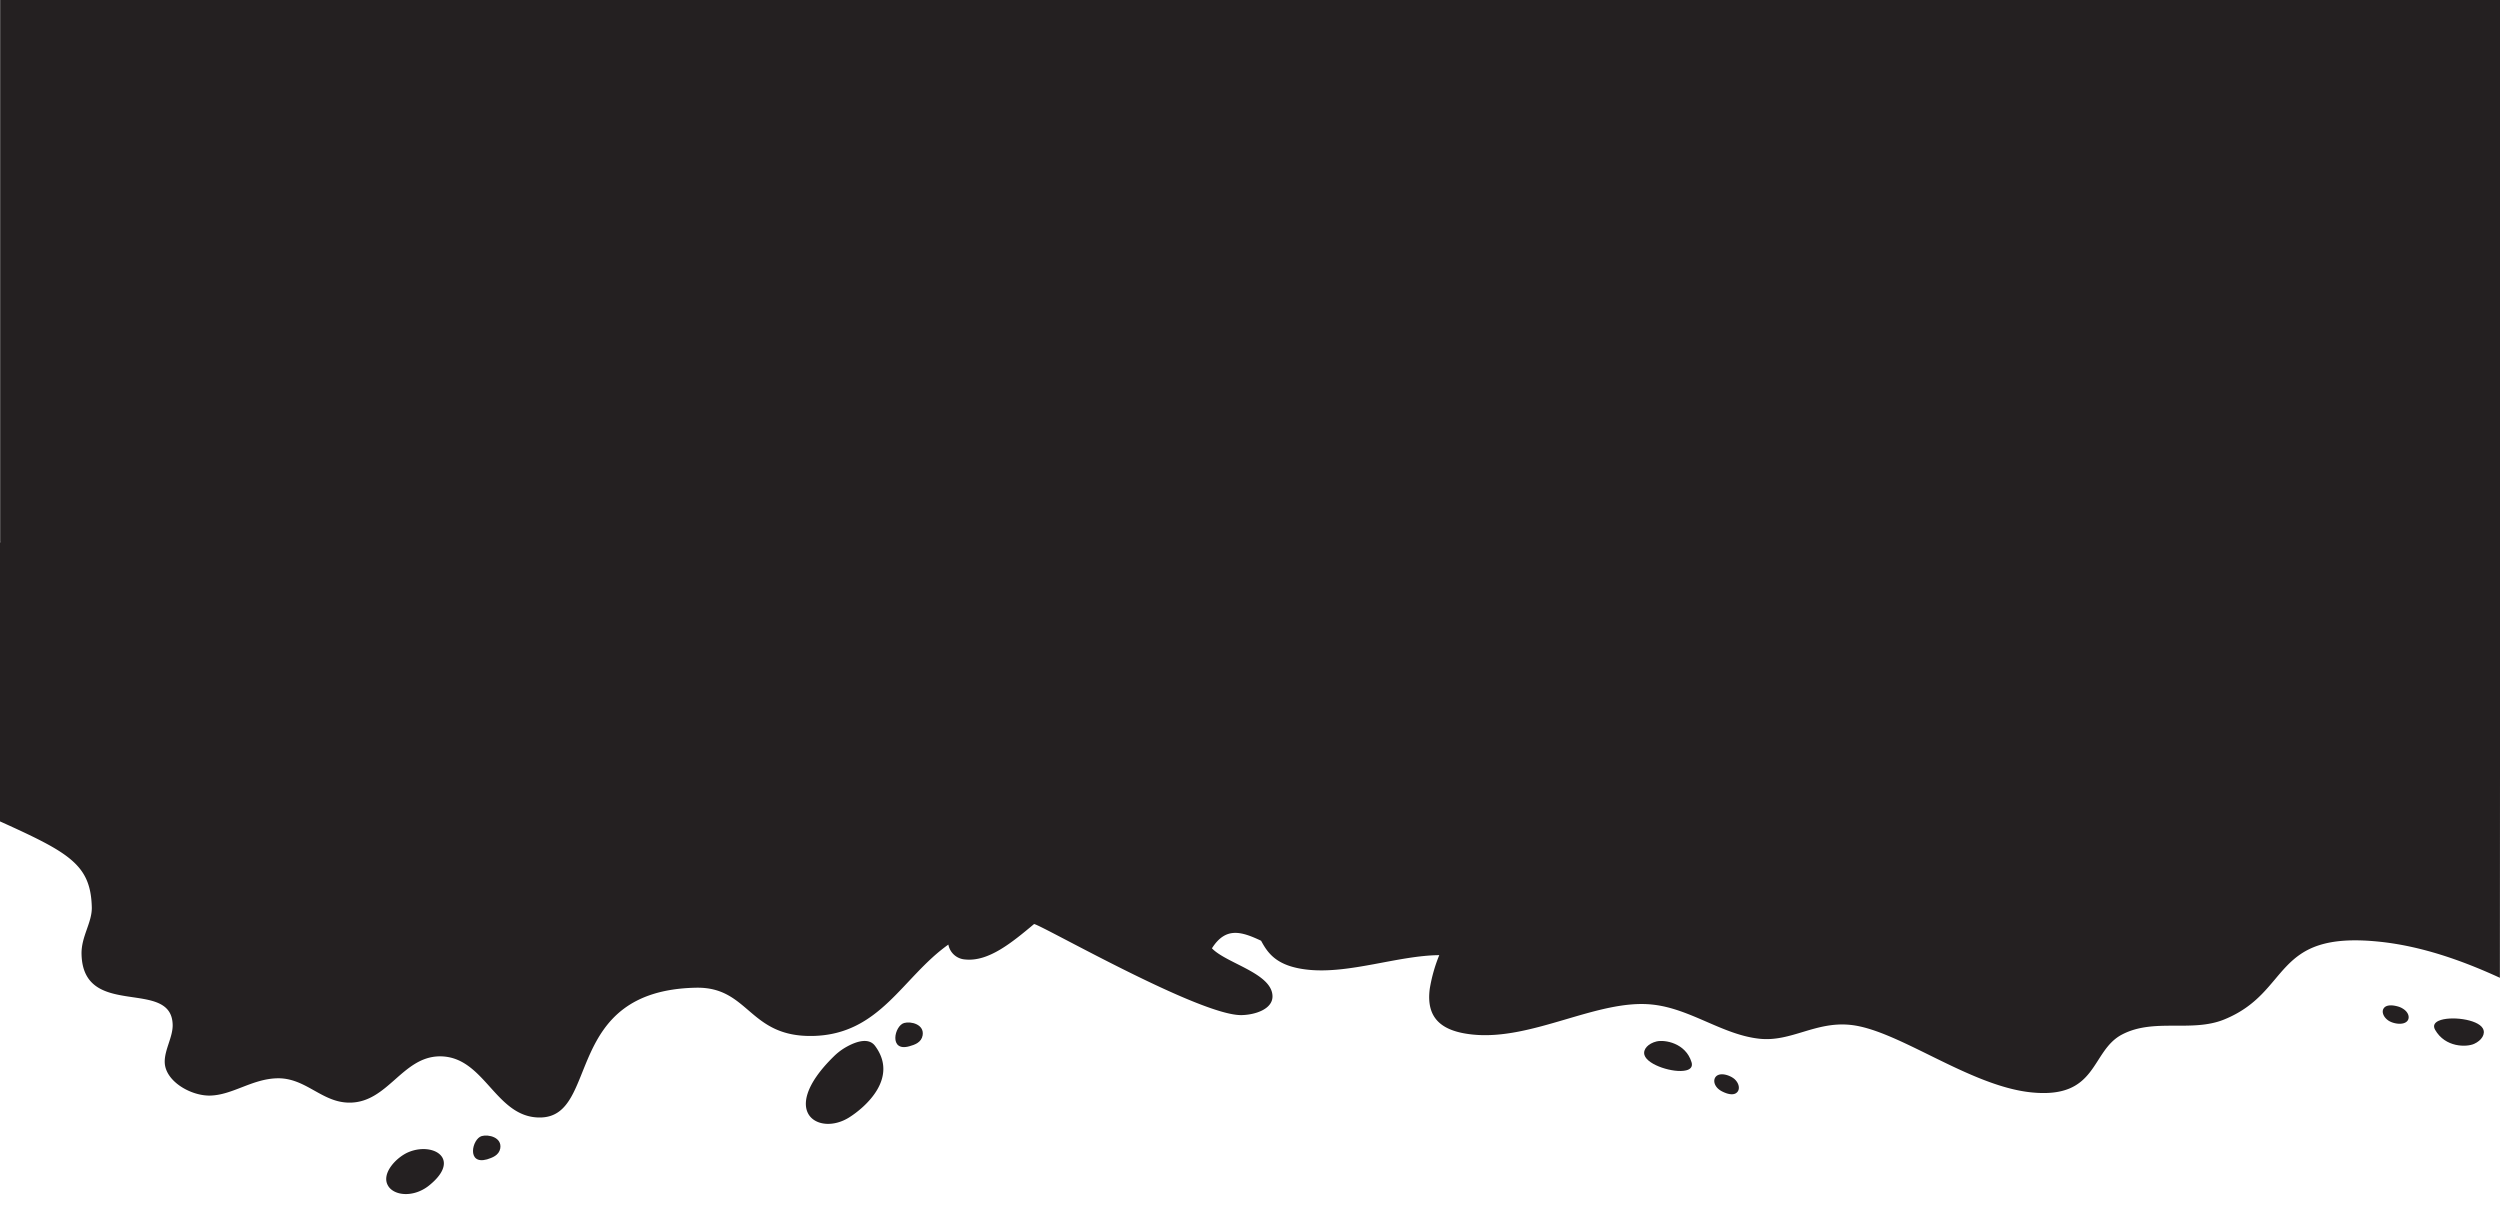 <svg xmlns="http://www.w3.org/2000/svg" viewBox="0 0 699.63 342.53"><defs><style>.cls-1{fill:#242021;}</style></defs><g id="OBJECTS"><path class="cls-1" d="M482,305.47c2,1,3.33.92,4,.32,1-.8.78-2.52-.54-3.76-1.1-1-3.75-2-5.09-.91-.94.79-.84,2.35.43,3.54A5,5,0,0,0,482,305.47Z"/><path class="cls-1" d="M463.58,291.45c2.28-.55,8.15.42,9.8,5.81.39,1.26-.3,2-1.54,2.29-3.36.82-10.75-1.44-11.63-4.28C459.7,293.6,461.32,292,463.58,291.45Z"/><path class="cls-1" d="M464.94,296c1.71.09,3.16-.69,3.23-1.75s-1.25-2-3-2.08-3.16.68-3.23,1.74S463.23,295.86,464.94,296Z"/><path class="cls-1" d="M671.15,281.69c-2.17-.63-3.47-.3-4,.41-.76.95-.19,2.6,1.38,3.59,1.32.82,4.13,1.32,5.19,0,.74-.93.29-2.44-1.22-3.38A5,5,0,0,0,671.15,281.69Z"/><path class="cls-1" d="M692.38,292.13c-2.1.95-8.07,1.05-10.91-3.94-.66-1.17-.15-2,1-2.52,3.11-1.4,10.86-.5,12.35,2.12C695.7,289.33,694.48,291.19,692.38,292.13Z"/><path class="cls-1" d="M690,288c-1.7.21-2.94,1.23-2.78,2.28s1.68,1.73,3.38,1.52,2.94-1.23,2.77-2.28S691.74,287.75,690,288Z"/><path class="cls-1" d="M699.63,217.84V0H.22V151.56a3.46,3.46,0,0,0-.22.31v78c19.39,8.77,25.38,12.08,25.69,24,.11,4.32-3,8.23-2.87,13.19.46,18.37,25.17,6.49,25.5,19.7.09,3.45-2.31,7-2.22,10.53.14,5.29,7.27,9.41,12.67,9.31,6.31-.13,11.77-4.69,18.84-4.84,8.1-.16,12.56,7,20.49,6.81,10.43-.21,14.52-12.74,24.79-12.95h.1c12.73-.14,15.59,17.36,28.3,17.11,16.63-.34,6-35.56,43.48-36.32,14.95-.29,14.69,13.86,32.68,13.5,18.87-.38,25.06-16.44,37.95-25.57a5.1,5.1,0,0,0,4.72,4.17c6.5.67,13-4.67,19.27-9.92,2.35.41,46.47,25.72,58.07,25.49,3.9-.08,8.74-1.72,8.65-5.33-.16-6.41-12.92-9.13-16.95-13.36,2-3.16,4.14-4.28,6.42-4.32s4.8,1,7.34,2.2c1.93,3.59,4.45,7.22,13.23,8.12,11.57,1.19,25.2-4,36.63-4.09a43.7,43.7,0,0,0-2.66,9.42c-1.06,8.15,3.17,11.89,12,12.8,16.78,1.73,35-10,50.26-8.39,10.69,1.1,19.7,8.5,30.09,9.57,8.81.91,15.59-4.9,25.4-3.88,13.31,1.37,33.21,17.09,50.56,18.88,18.83,1.94,16.53-11.57,25.47-16.21s19.47-.5,28.53-4.18c19-7.72,13.2-24.89,43.38-21.78,11.59,1.19,23,5.14,33.79,10.11Z"/><path class="cls-1" d="M258.2,289.75c.52-3.12-3.33-4-5.19-3.46-2.72.77-4.3,8.14,1.47,6.51C256,292.39,257.86,291.72,258.2,289.75Z"/><path class="cls-1" d="M237.58,312.75c4.62-2.89,14-11.12,7.28-20.09-2-2.65-6.16-.83-8.72.75a16.75,16.75,0,0,0-2.81,2.24c-8.16,8-9,13.77-6.7,16.7C228.73,315,233.44,315.32,237.58,312.75Z"/><path class="cls-1" d="M140,321.39c.53-3.11-3.31-4-5.19-3.46-2.71.77-4.29,8.14,1.49,6.52C137.71,324,139.62,323.36,140,321.39Z"/><path class="cls-1" d="M120.25,331.62c3.83-3.14,4.55-5.81,3.58-7.61-1.3-2.41-5.63-3.24-9.58-1.55-3.32,1.43-7.56,5.87-5.72,9.25,1.26,2.36,5.15,3.25,8.94,1.62A11.11,11.11,0,0,0,120.25,331.62Z"/><path class="cls-1" d="M.22,151.56V0H0V151.87A3.46,3.46,0,0,1,.22,151.56Z"/></g></svg>